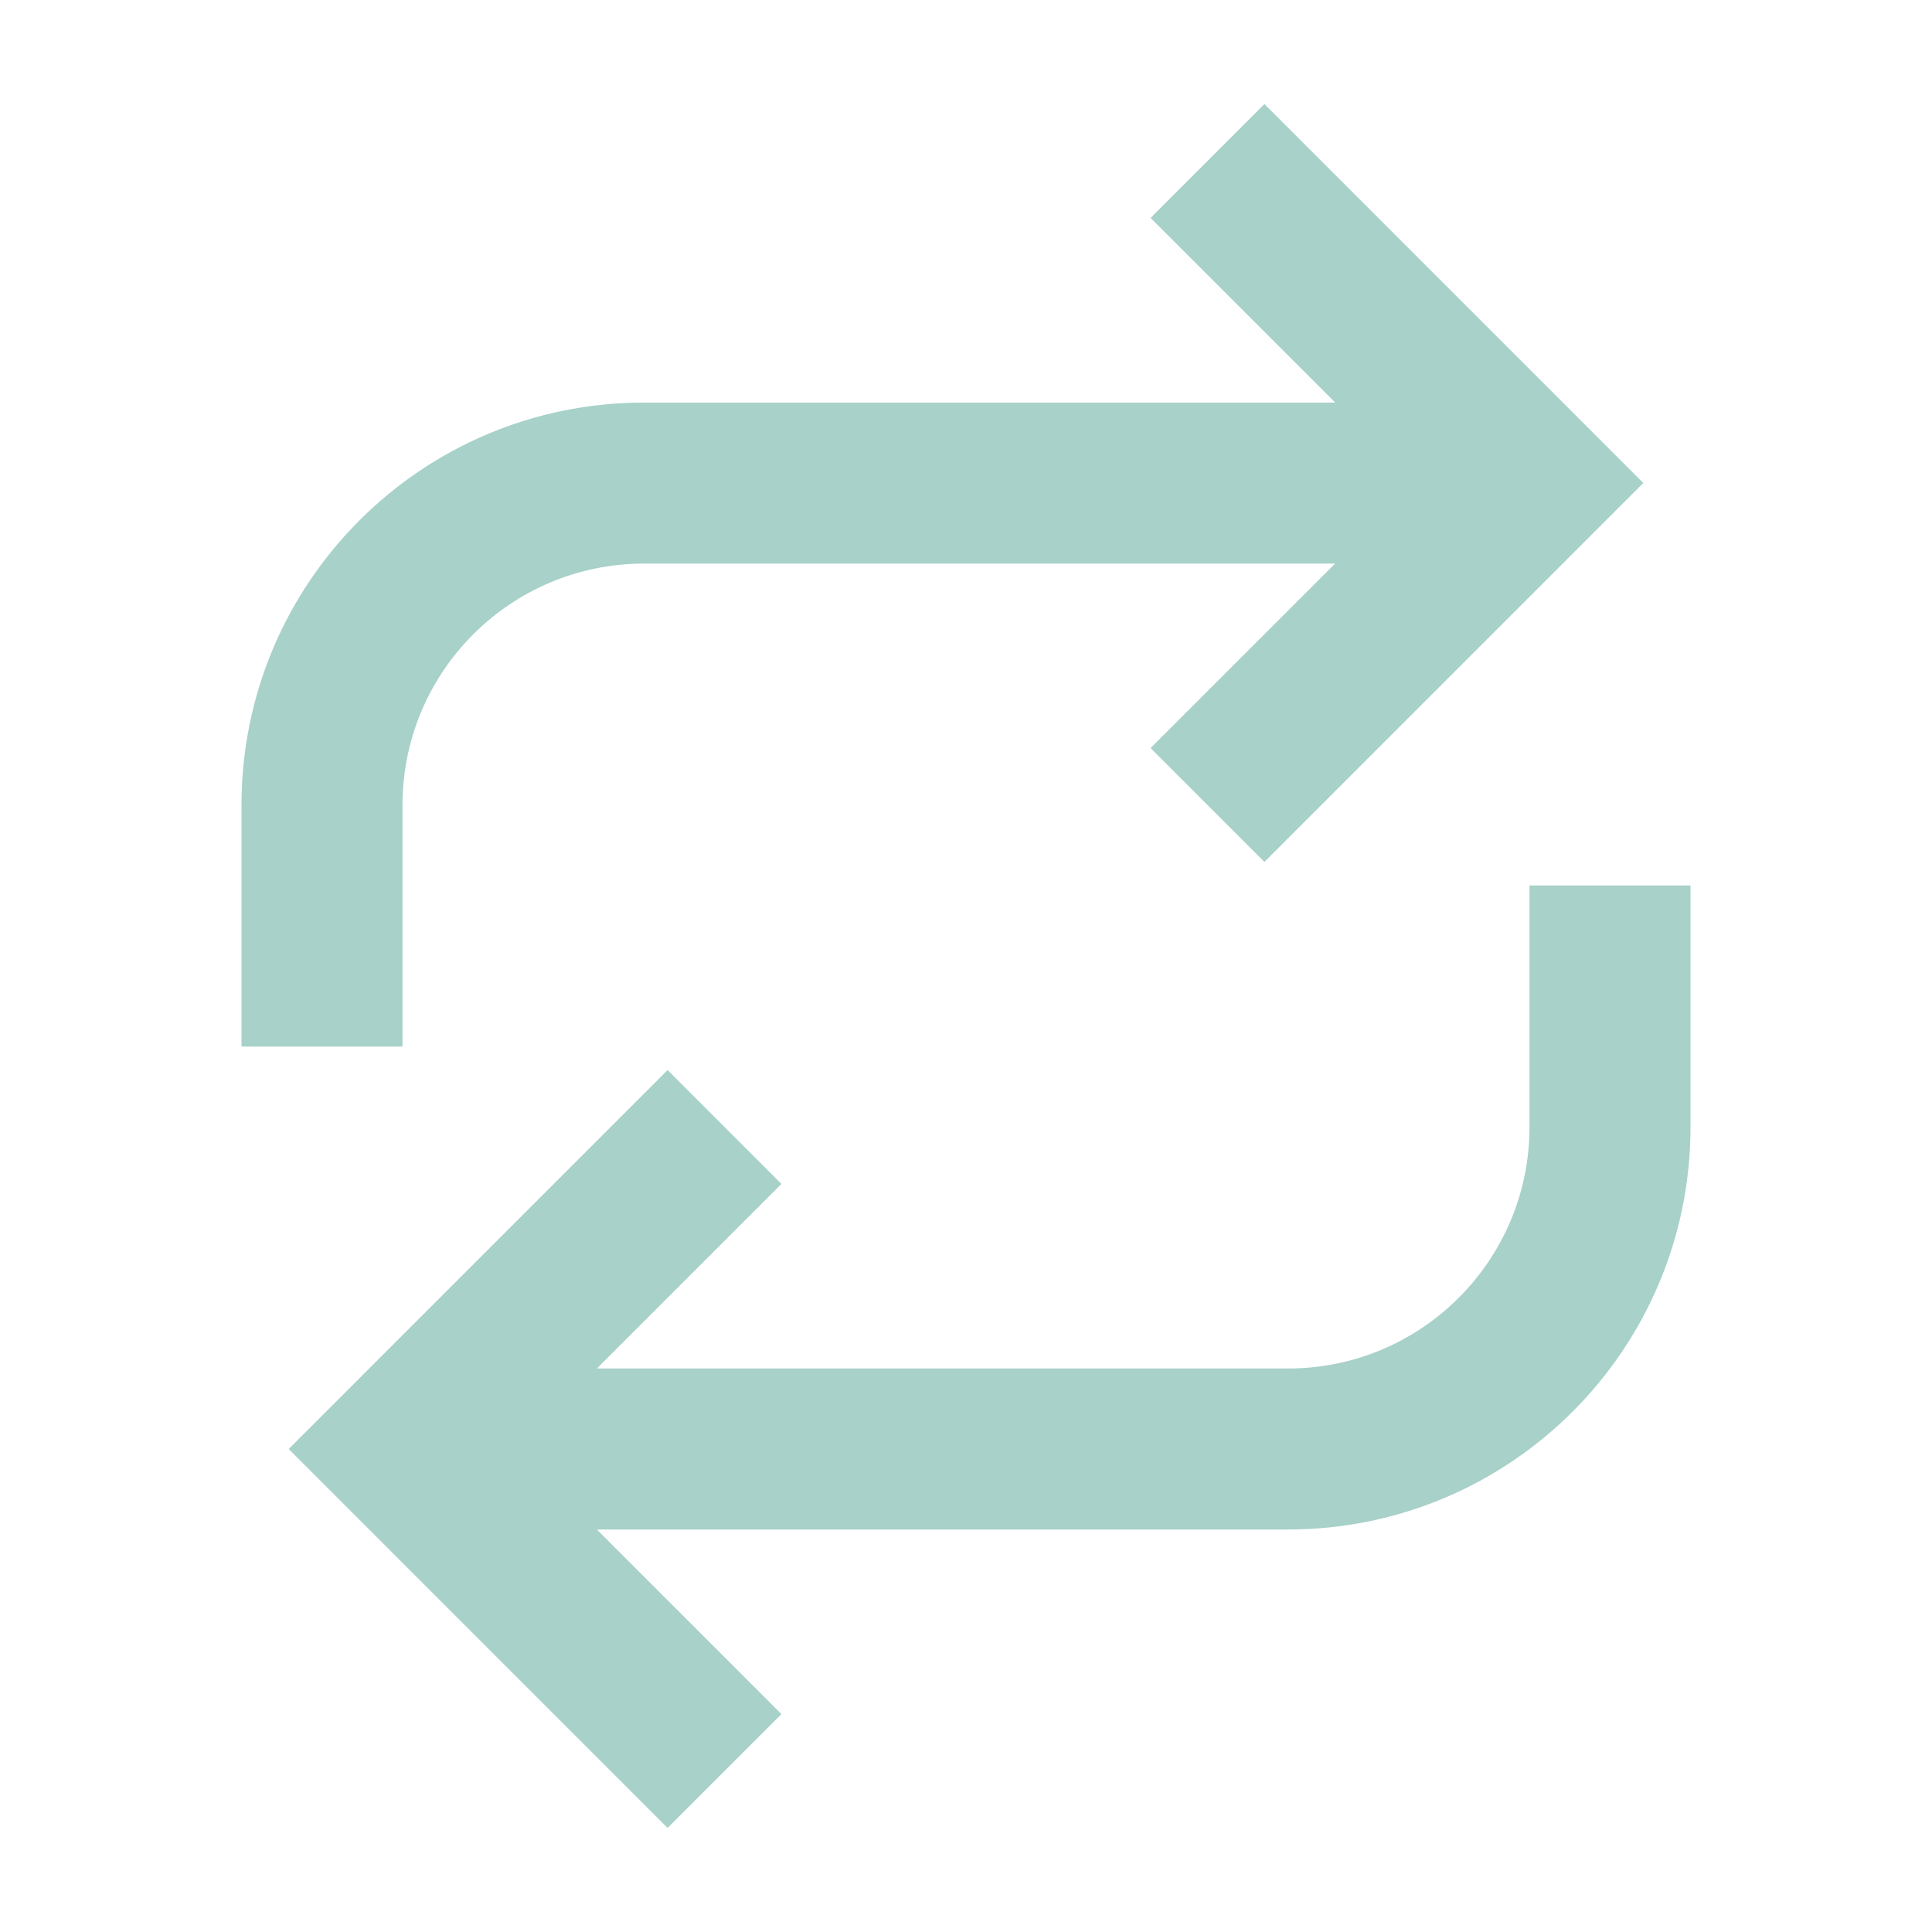 <svg width="60" height="60" viewBox="0 0 60 60" fill="none" xmlns="http://www.w3.org/2000/svg">
<g id="24 / music / repeat">
<path id="icon" fill-rule="evenodd" clip-rule="evenodd" d="M35.732 6.768L41.467 12.502H20C13.096 12.502 7.5 18.099 7.5 25.003V32.502H12.5V25.003C12.5 20.86 15.858 17.503 20 17.503H41.462L35.732 23.232L39.268 26.768L51.035 15L39.268 3.232L35.732 6.768ZM24.268 53.232L18.536 47.5H40C46.904 47.5 52.5 41.904 52.5 35V27.5H47.5V35C47.5 39.142 44.142 42.5 40 42.5H18.536L24.268 36.768L20.732 33.232L8.965 45L20.732 56.768L24.268 53.232Z" fill="#A7D1C9"/>
</g>
</svg>
